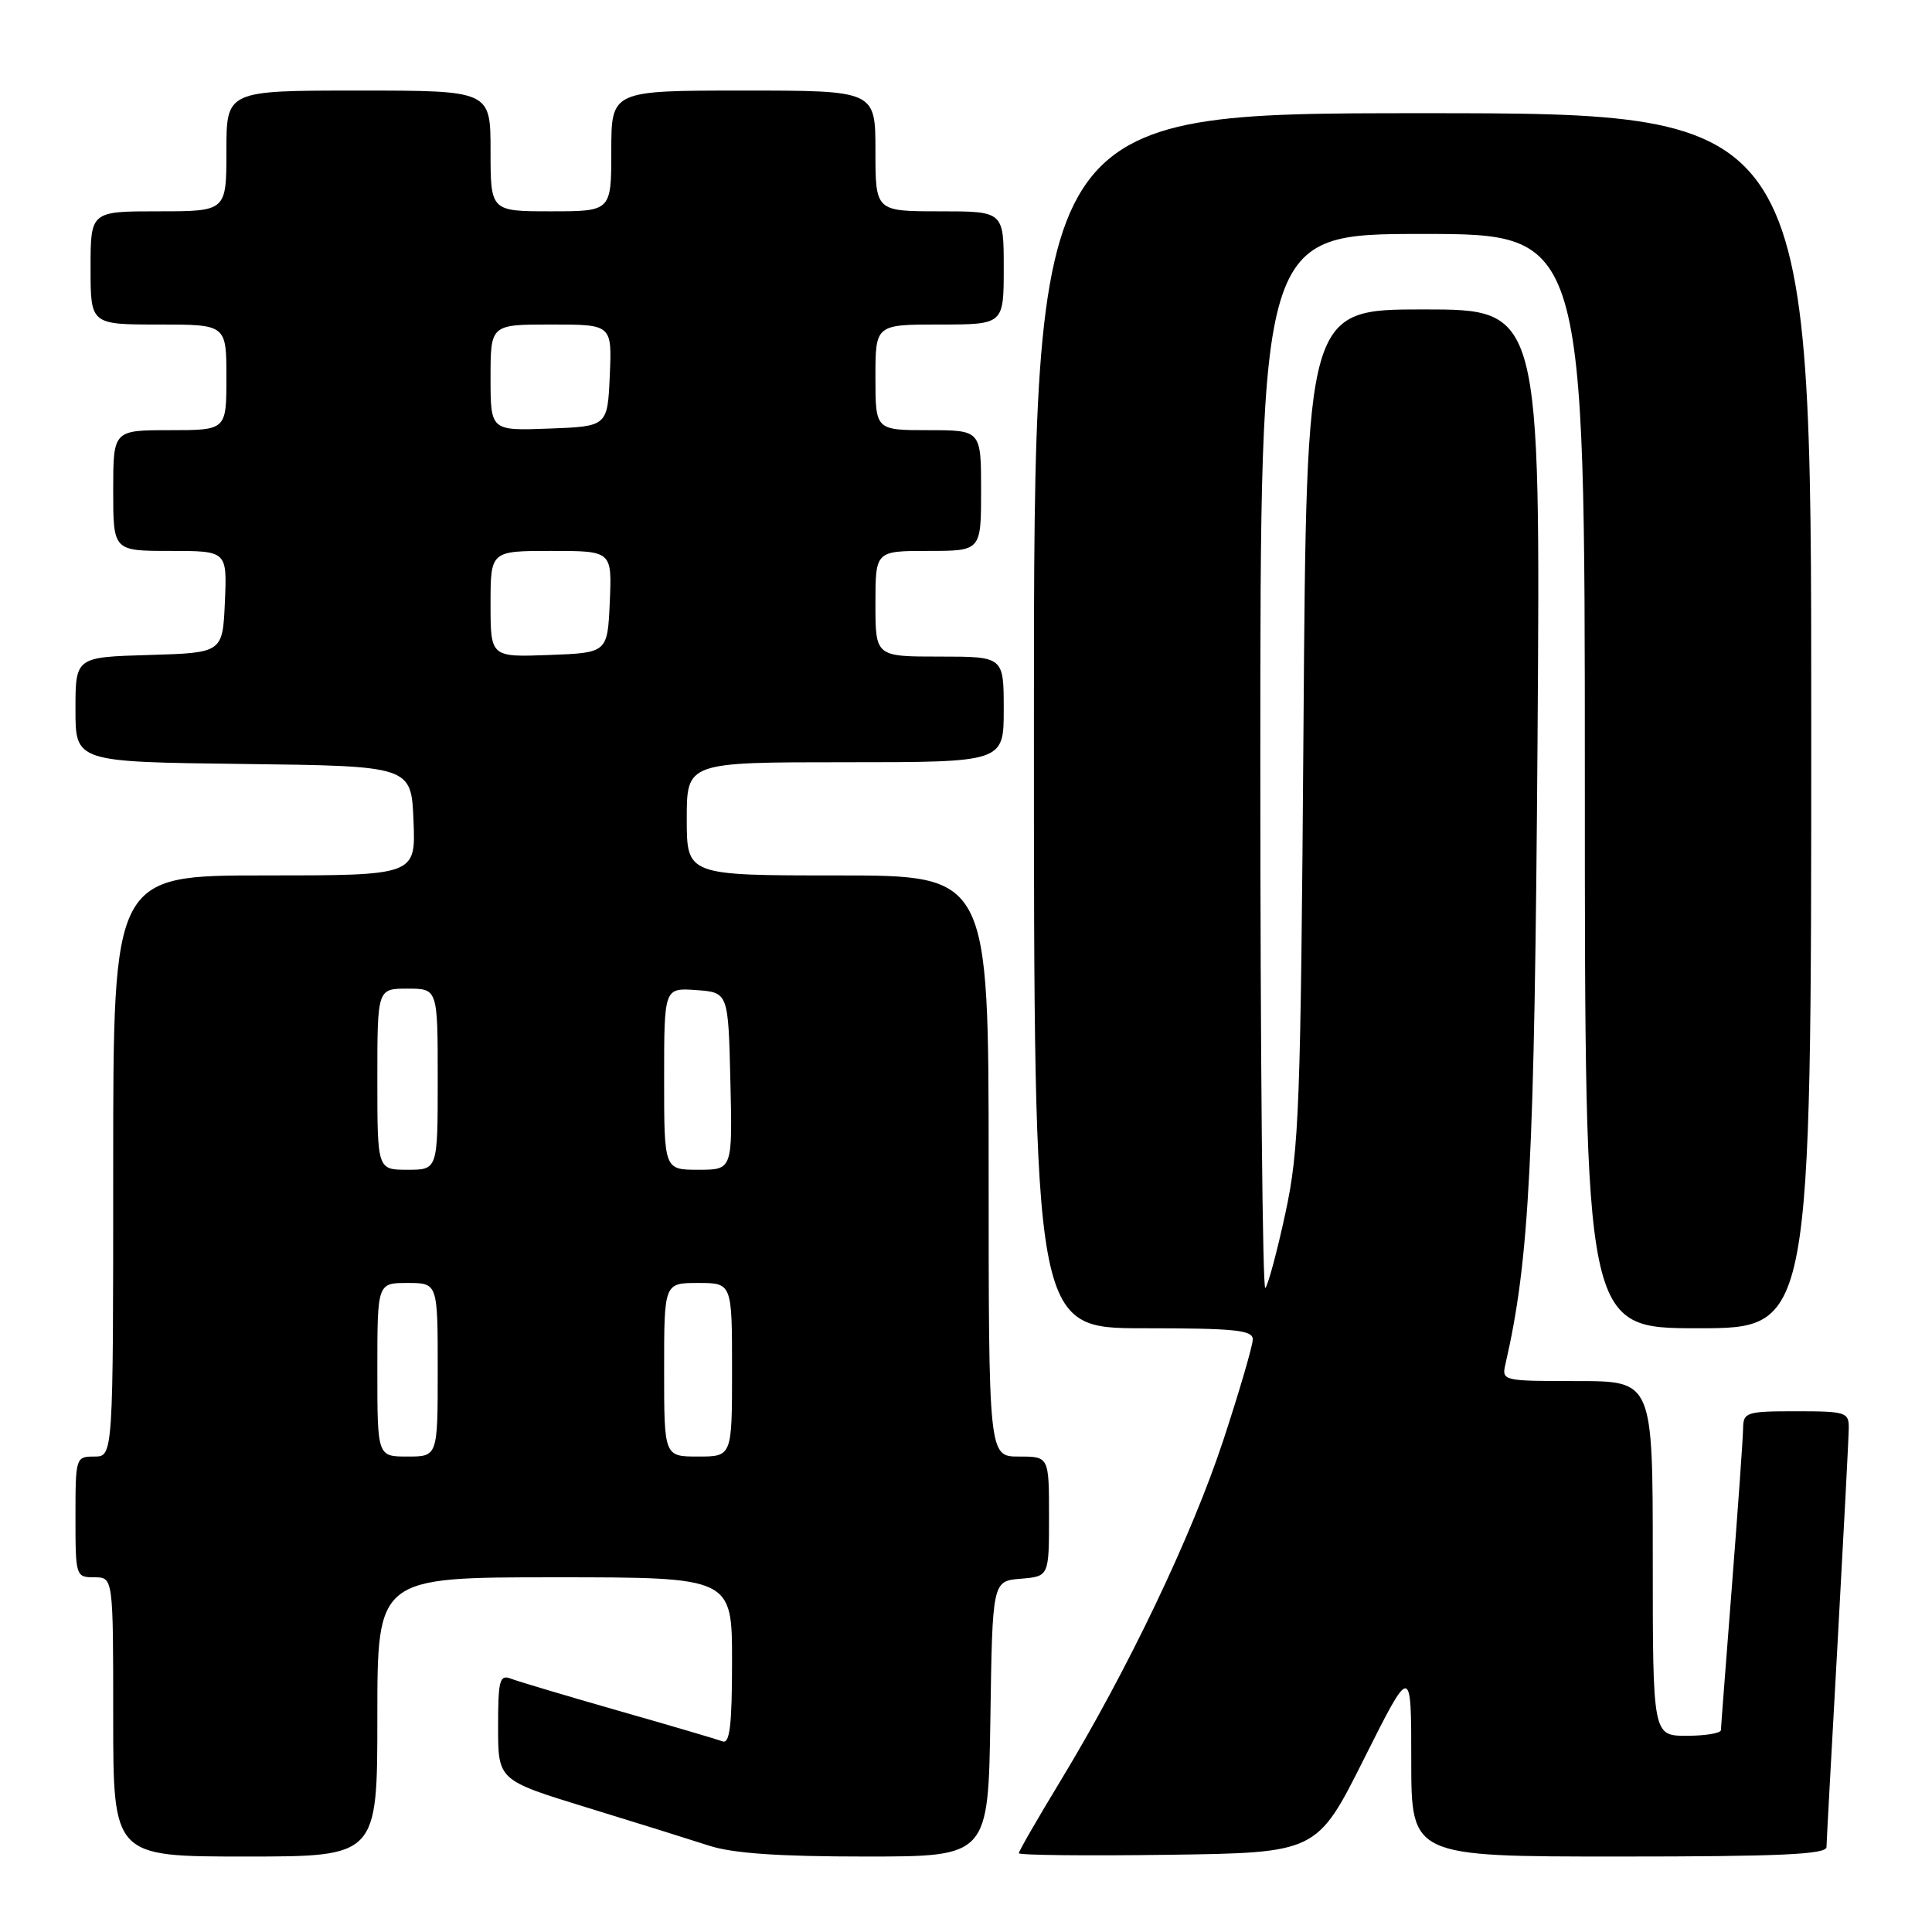 <?xml version="1.0" encoding="UTF-8" standalone="no"?>
<!DOCTYPE svg PUBLIC "-//W3C//DTD SVG 1.1//EN" "http://www.w3.org/Graphics/SVG/1.1/DTD/svg11.dtd" >
<svg xmlns="http://www.w3.org/2000/svg" xmlns:xlink="http://www.w3.org/1999/xlink" version="1.1" viewBox="0 0 256 256">
 <g >
 <path fill="currentColor"
d=" M 50.00 227.50 C 50.00 209.00 50.00 209.00 73.50 209.00 C 97.00 209.00 97.00 209.00 97.00 220.11 C 97.00 228.58 96.70 231.10 95.75 230.74 C 95.06 230.48 88.85 228.65 81.94 226.68 C 75.03 224.70 68.62 222.79 67.69 222.43 C 66.20 221.86 66.00 222.63 66.00 228.84 C 66.00 235.89 66.00 235.89 77.75 239.50 C 84.21 241.48 91.49 243.76 93.93 244.55 C 97.06 245.58 103.14 246.00 114.66 246.00 C 130.95 246.00 130.95 246.00 131.23 227.75 C 131.50 209.50 131.50 209.50 135.25 209.19 C 139.00 208.88 139.00 208.88 139.00 200.94 C 139.00 193.00 139.00 193.00 135.00 193.00 C 131.00 193.00 131.00 193.00 131.00 154.50 C 131.00 116.00 131.00 116.00 111.00 116.00 C 91.00 116.00 91.00 116.00 91.00 108.50 C 91.00 101.00 91.00 101.00 112.00 101.00 C 133.00 101.00 133.00 101.00 133.00 94.00 C 133.00 87.00 133.00 87.00 124.50 87.00 C 116.00 87.00 116.00 87.00 116.00 80.00 C 116.00 73.00 116.00 73.00 123.00 73.00 C 130.00 73.00 130.00 73.00 130.00 65.00 C 130.00 57.00 130.00 57.00 123.00 57.00 C 116.00 57.00 116.00 57.00 116.00 50.00 C 116.00 43.00 116.00 43.00 124.50 43.00 C 133.00 43.00 133.00 43.00 133.00 35.50 C 133.00 28.00 133.00 28.00 124.50 28.00 C 116.00 28.00 116.00 28.00 116.00 20.00 C 116.00 12.00 116.00 12.00 98.50 12.00 C 81.00 12.00 81.00 12.00 81.00 20.00 C 81.00 28.00 81.00 28.00 73.00 28.00 C 65.00 28.00 65.00 28.00 65.00 20.00 C 65.00 12.00 65.00 12.00 47.50 12.00 C 30.00 12.00 30.00 12.00 30.00 20.00 C 30.00 28.00 30.00 28.00 21.00 28.00 C 12.00 28.00 12.00 28.00 12.00 35.50 C 12.00 43.00 12.00 43.00 21.00 43.00 C 30.00 43.00 30.00 43.00 30.00 50.00 C 30.00 57.00 30.00 57.00 22.50 57.00 C 15.00 57.00 15.00 57.00 15.00 65.00 C 15.00 73.00 15.00 73.00 22.55 73.00 C 30.09 73.00 30.09 73.00 29.80 79.75 C 29.50 86.50 29.50 86.50 19.75 86.79 C 10.00 87.07 10.00 87.07 10.00 94.02 C 10.00 100.96 10.00 100.96 32.25 101.23 C 54.50 101.50 54.50 101.50 54.79 108.75 C 55.09 116.00 55.09 116.00 35.04 116.00 C 15.00 116.00 15.00 116.00 15.00 154.50 C 15.00 193.00 15.00 193.00 12.50 193.00 C 10.04 193.00 10.00 193.13 10.00 201.00 C 10.00 208.87 10.04 209.00 12.50 209.00 C 15.00 209.00 15.00 209.00 15.00 227.50 C 15.00 246.00 15.00 246.00 32.50 246.00 C 50.00 246.00 50.00 246.00 50.00 227.50 Z  M 180.75 233.03 C 187.00 220.57 187.00 220.57 187.00 233.28 C 187.00 246.00 187.00 246.00 214.50 246.00 C 235.82 246.00 242.00 245.72 242.02 244.75 C 242.03 244.06 242.70 231.80 243.50 217.50 C 244.29 203.20 244.96 190.49 244.97 189.25 C 245.00 187.13 244.60 187.00 238.00 187.00 C 231.42 187.00 231.00 187.13 230.97 189.25 C 230.96 190.49 230.29 199.82 229.50 210.00 C 228.71 220.18 228.04 228.84 228.03 229.25 C 228.01 229.66 225.97 230.00 223.50 230.00 C 219.00 230.00 219.00 230.00 219.00 206.50 C 219.00 183.00 219.00 183.00 208.98 183.00 C 199.10 183.00 198.97 182.97 199.48 180.75 C 202.66 166.92 203.33 153.84 203.73 98.25 C 204.13 41.00 204.13 41.00 188.63 41.00 C 173.12 41.00 173.12 41.00 172.72 96.25 C 172.35 146.81 172.15 152.29 170.32 160.76 C 169.22 165.85 168.02 170.31 167.66 170.67 C 167.30 171.04 167.00 139.76 167.00 101.17 C 167.00 31.00 167.00 31.00 188.50 31.00 C 210.00 31.00 210.00 31.00 210.00 103.50 C 210.00 176.00 210.00 176.00 225.00 176.00 C 240.00 176.00 240.00 176.00 240.00 95.50 C 240.00 15.00 240.00 15.00 188.50 15.00 C 137.00 15.00 137.00 15.00 137.00 95.50 C 137.00 176.00 137.00 176.00 151.50 176.00 C 163.59 176.00 166.00 176.24 166.00 177.47 C 166.00 178.28 164.26 184.24 162.13 190.73 C 157.96 203.42 149.46 221.22 140.56 235.91 C 137.50 240.95 135.00 245.29 135.00 245.56 C 135.00 245.82 143.89 245.92 154.75 245.77 C 174.50 245.50 174.50 245.50 180.75 233.03 Z  M 50.00 181.50 C 50.00 170.00 50.00 170.00 54.00 170.00 C 58.00 170.00 58.00 170.00 58.00 181.50 C 58.00 193.00 58.00 193.00 54.00 193.00 C 50.00 193.00 50.00 193.00 50.00 181.50 Z  M 88.00 181.50 C 88.00 170.00 88.00 170.00 92.50 170.00 C 97.00 170.00 97.00 170.00 97.00 181.50 C 97.00 193.00 97.00 193.00 92.50 193.00 C 88.00 193.00 88.00 193.00 88.00 181.50 Z  M 50.00 143.00 C 50.00 131.00 50.00 131.00 54.00 131.00 C 58.00 131.00 58.00 131.00 58.00 143.00 C 58.00 155.00 58.00 155.00 54.00 155.00 C 50.00 155.00 50.00 155.00 50.00 143.00 Z  M 88.00 142.94 C 88.00 130.89 88.00 130.89 92.25 131.19 C 96.50 131.50 96.50 131.50 96.78 143.25 C 97.06 155.00 97.06 155.00 92.53 155.00 C 88.00 155.00 88.00 155.00 88.00 142.94 Z  M 65.00 80.04 C 65.00 73.00 65.00 73.00 73.05 73.00 C 81.09 73.00 81.09 73.00 80.80 79.75 C 80.50 86.50 80.50 86.50 72.75 86.79 C 65.00 87.08 65.00 87.08 65.00 80.04 Z  M 65.00 50.04 C 65.00 43.00 65.00 43.00 73.05 43.00 C 81.09 43.00 81.09 43.00 80.80 49.75 C 80.50 56.50 80.50 56.50 72.75 56.79 C 65.00 57.08 65.00 57.08 65.00 50.04 Z "/>
</g>
</svg>
